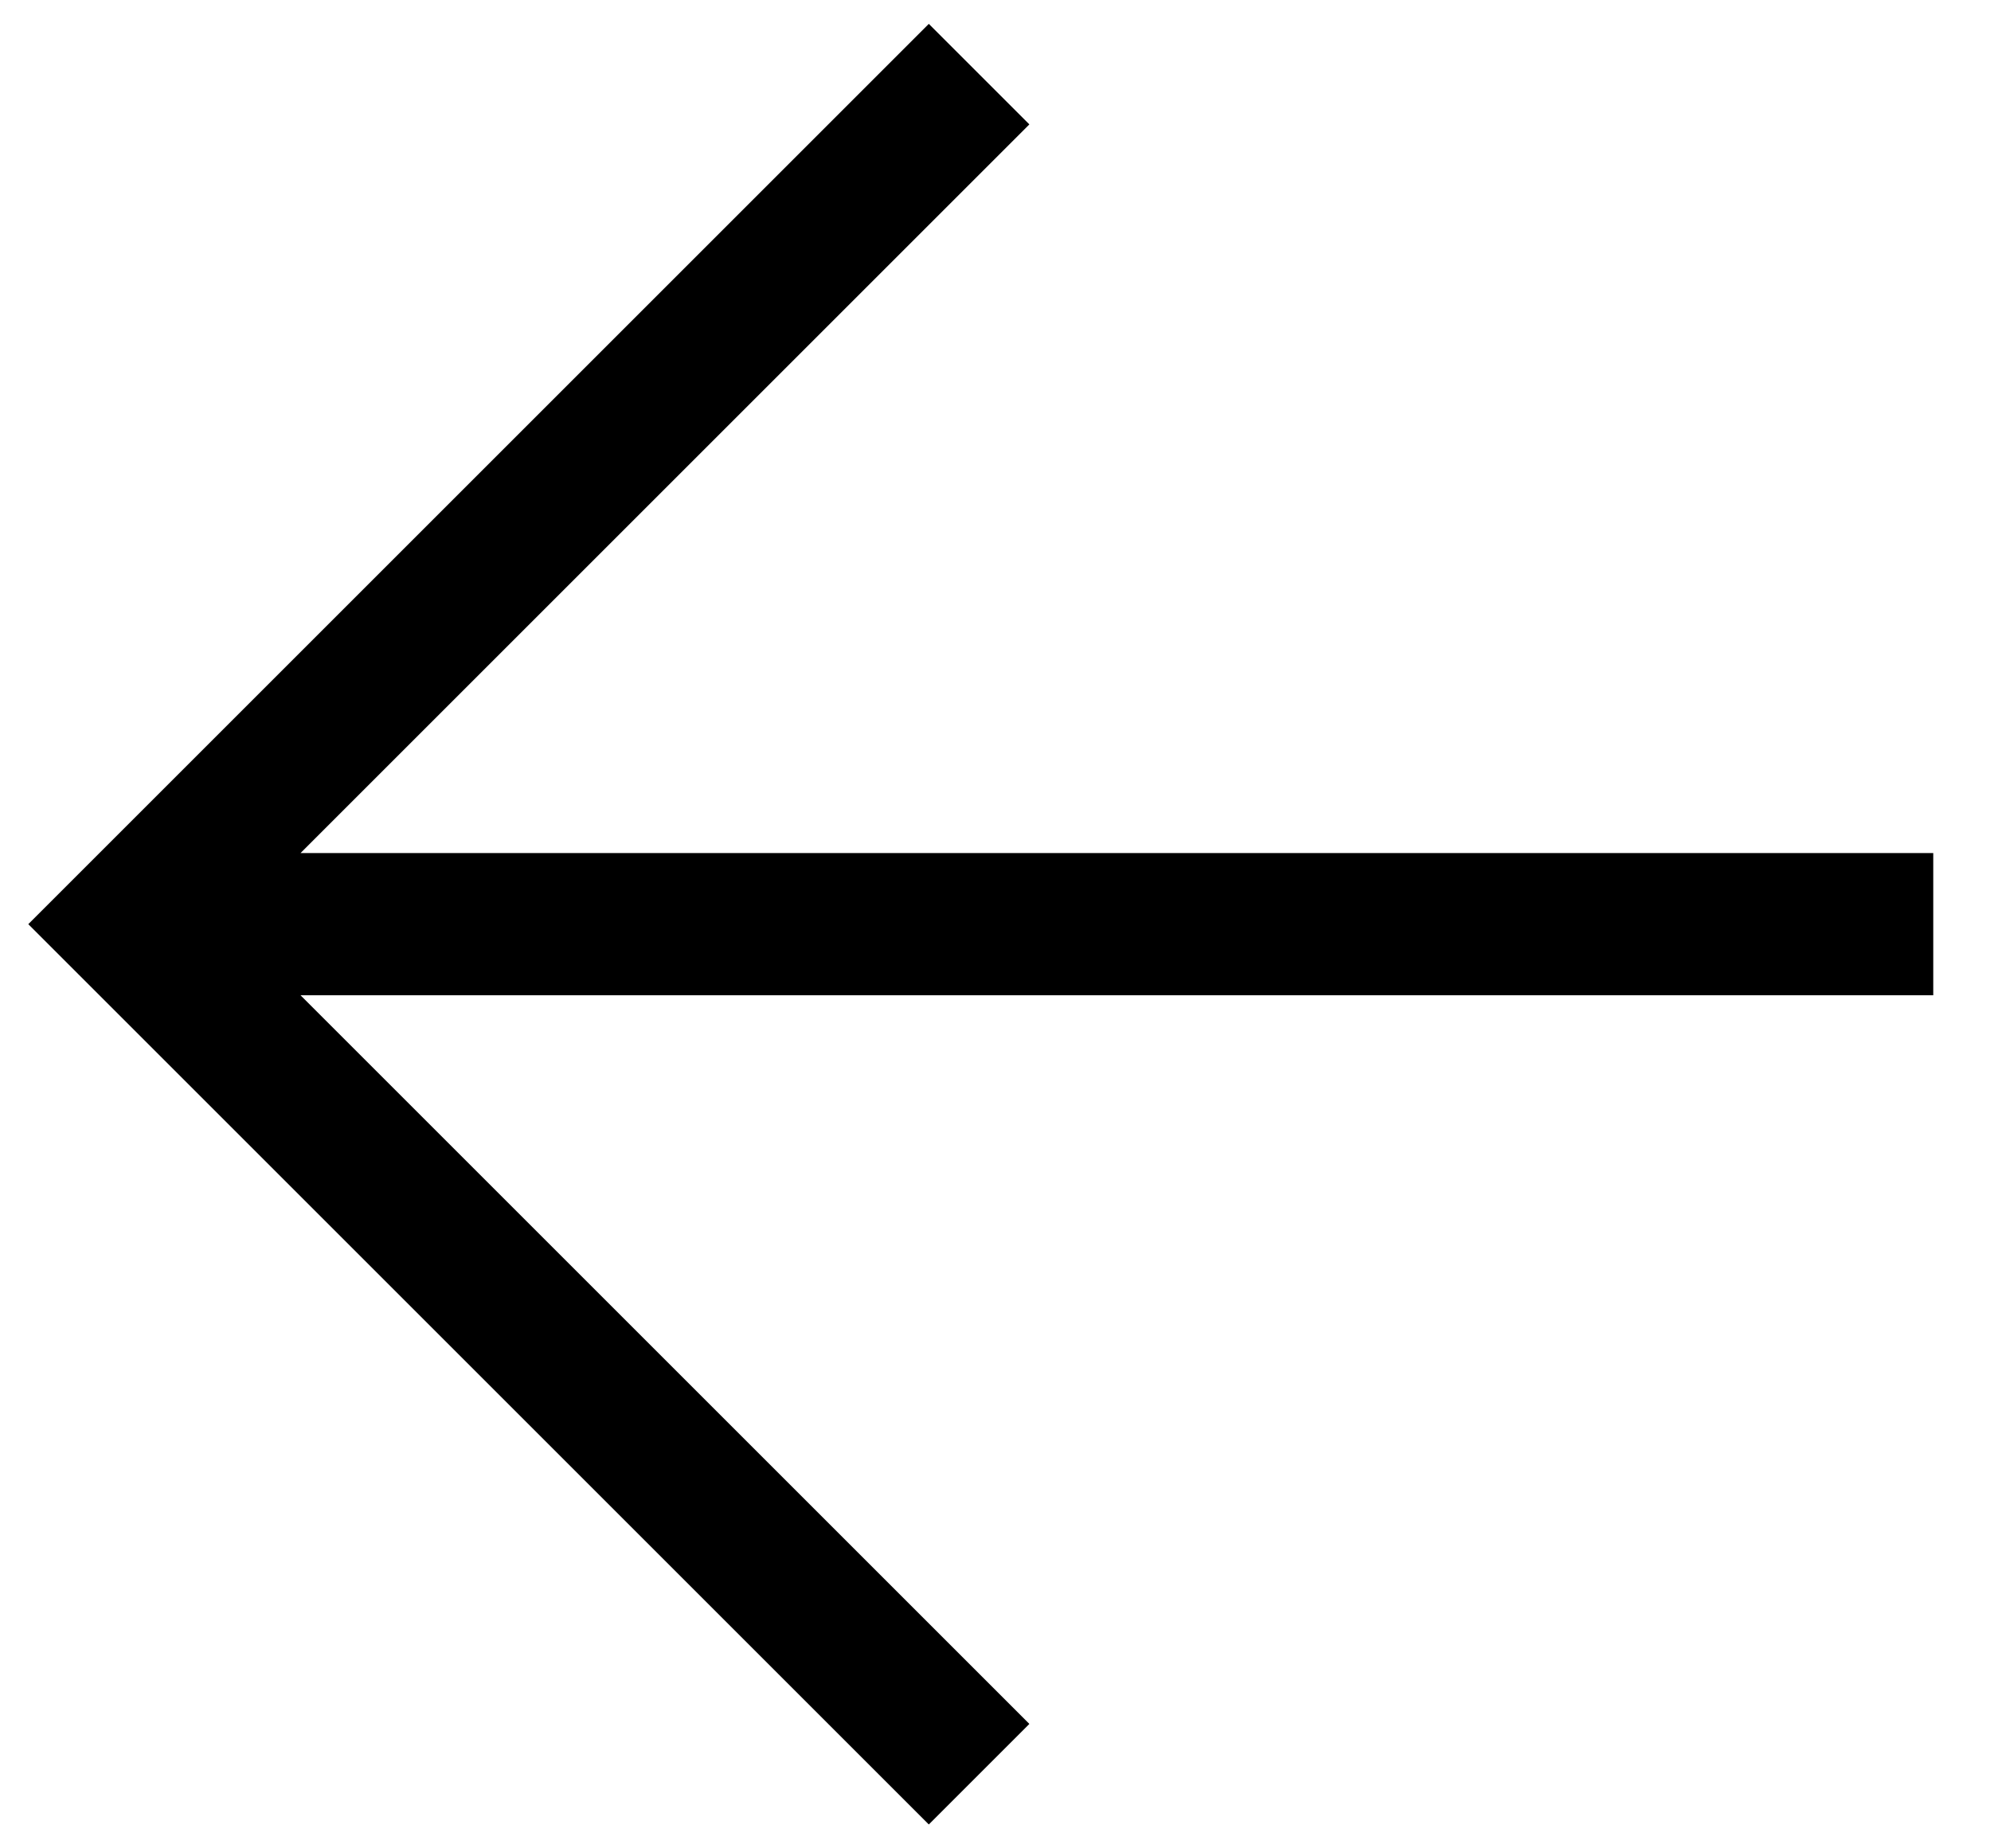 <svg width="28" height="26" viewBox="0 0 28 26" fill="none" xmlns="http://www.w3.org/2000/svg">
<path d="M13.062 24.25L1.812 13L13.062 1.75M3.375 13H26.188" stroke="black" stroke-width="2" stroke-miterlimit="10" stroke-linecap="square"/>
</svg>
